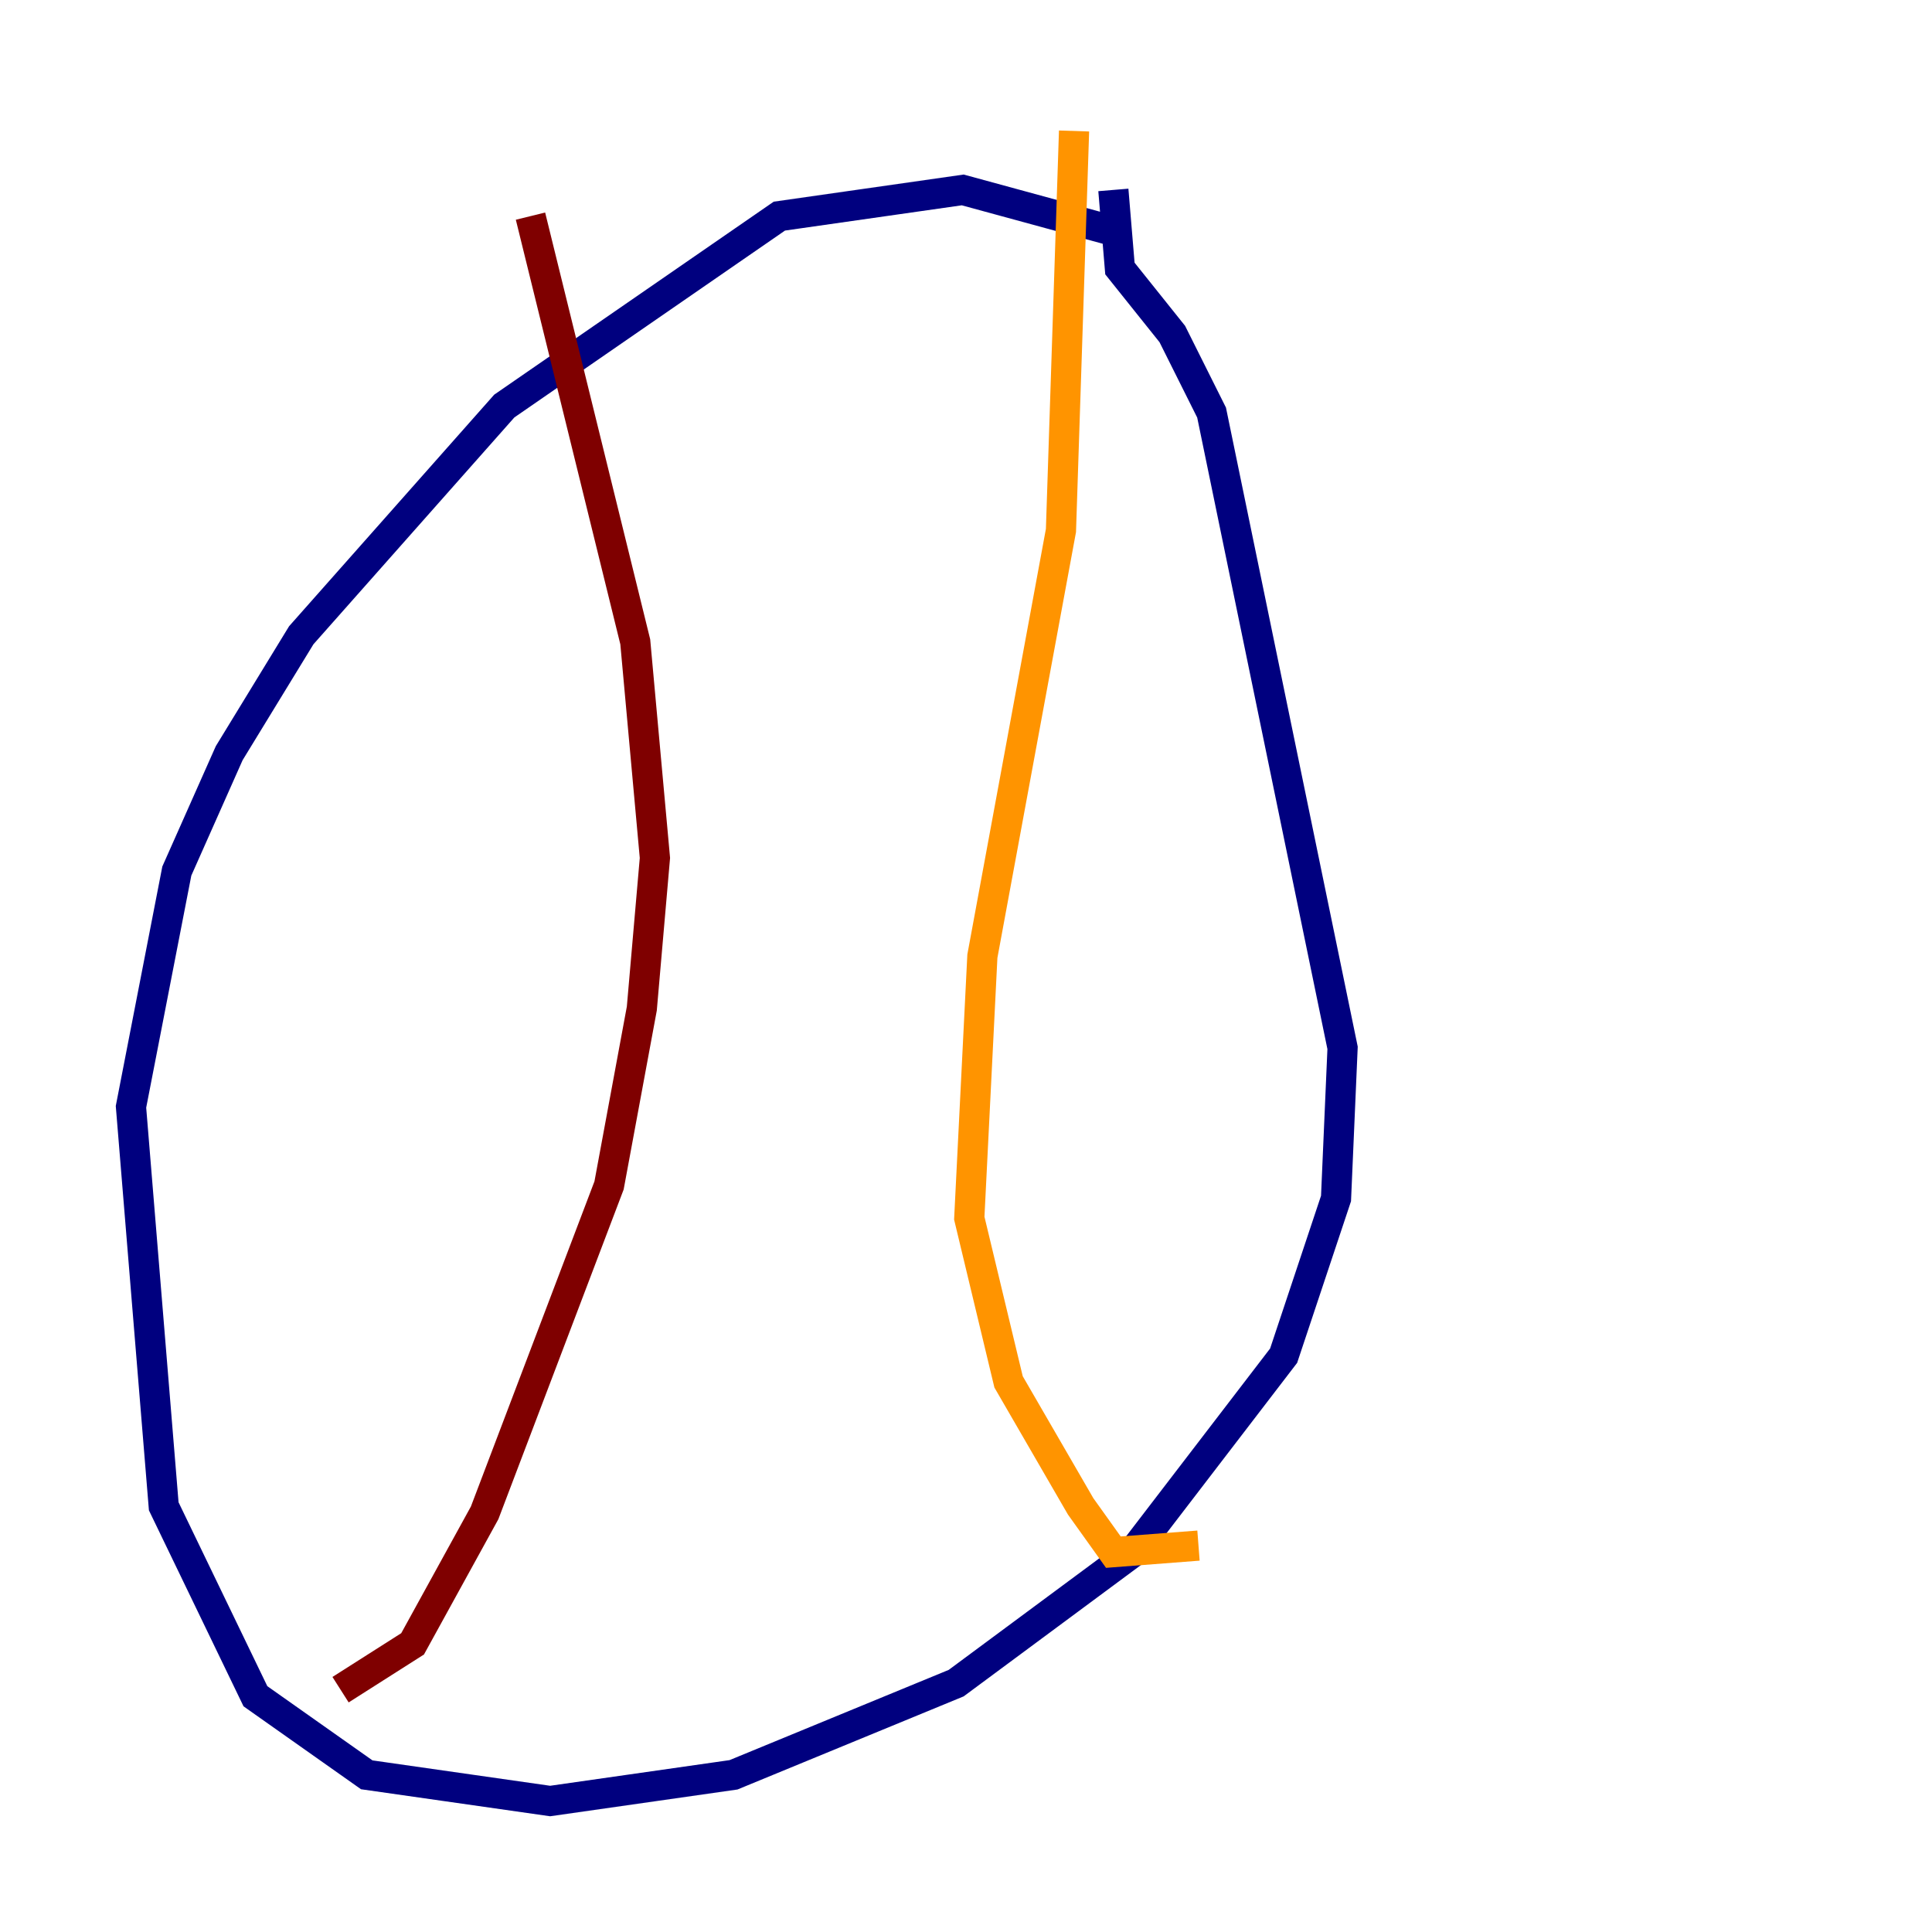 <?xml version="1.0" encoding="utf-8" ?>
<svg baseProfile="tiny" height="128" version="1.2" viewBox="0,0,128,128" width="128" xmlns="http://www.w3.org/2000/svg" xmlns:ev="http://www.w3.org/2001/xml-events" xmlns:xlink="http://www.w3.org/1999/xlink"><defs /><polyline fill="none" points="73.329,15.186 63.783,12.583 51.634,14.319 33.41,26.902 19.959,42.088 15.186,49.898 11.715,57.709 8.678,73.329 10.848,99.797 16.922,112.38 24.298,117.586 36.447,119.322 48.597,117.586 63.349,111.512 75.064,102.834 85.044,89.817 88.515,79.403 88.949,69.424 80.271,27.336 77.668,22.129 74.197,17.79 73.763,12.583" stroke="#00007f" stroke-width="2" /><polyline fill="none" points="65.953,13.885 65.953,13.885" stroke="#0080ff" stroke-width="2" /><polyline fill="none" points="69.858,21.695 69.858,21.695" stroke="#7cff79" stroke-width="2" /><polyline fill="none" points="71.159,8.678 70.291,35.146 65.085,63.349 64.217,80.705 66.82,91.552 71.593,99.797 73.763,102.834 79.403,102.4" stroke="#ff9400" stroke-width="2" /><polyline fill="none" points="35.146,14.319 42.088,42.522 43.39,56.841 42.522,66.82 40.352,78.536 32.108,100.231 27.336,108.909 22.563,111.946" stroke="#7f0000" stroke-width="2" /></svg>